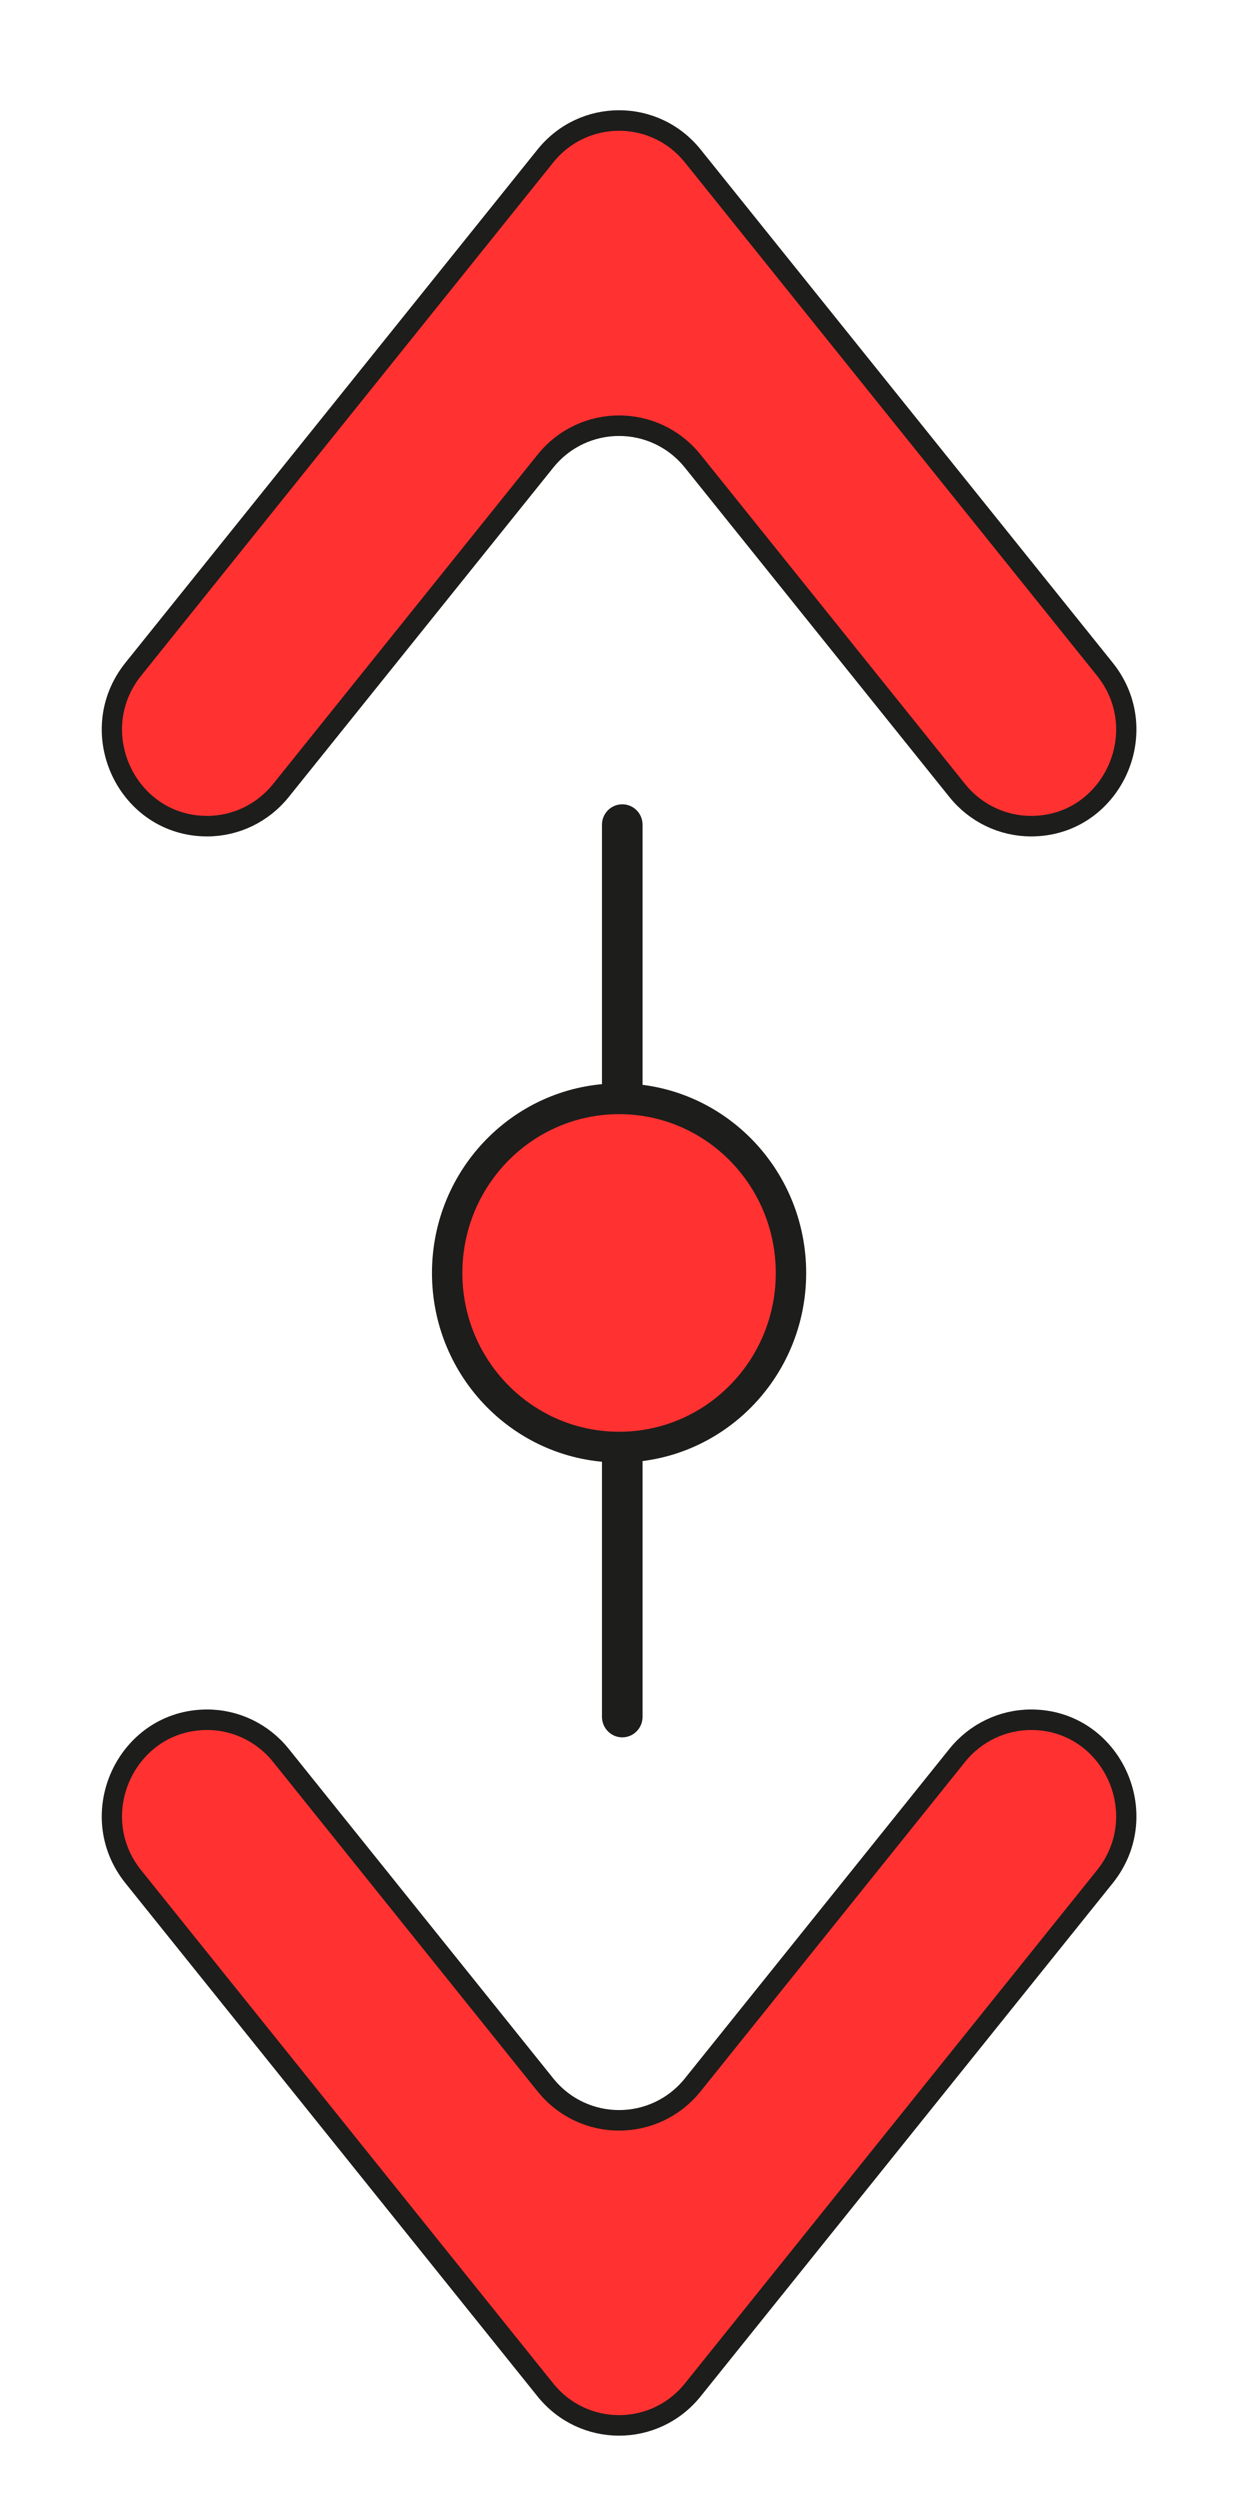 <svg xmlns="http://www.w3.org/2000/svg" xmlns:xlink="http://www.w3.org/1999/xlink" width="50" zoomAndPan="magnify" viewBox="0 0 37.5 75" height="100" preserveAspectRatio="xMidYMid meet" version="1.0"><defs><clipPath id="78fd078abb"><path d="M 2.539 2.879 L 34.789 2.879 L 34.789 34 L 2.539 34 Z M 2.539 2.879 " clip-rule="nonzero"/></clipPath><clipPath id="dc0b8b8cbf"><path d="M 2.539 42 L 34.789 42 L 34.789 73.379 L 2.539 73.379 Z M 2.539 42 " clip-rule="nonzero"/></clipPath><clipPath id="34982a498e"><path d="M 2.539 19 L 34.789 19 L 34.789 57 L 2.539 57 Z M 2.539 19 " clip-rule="nonzero"/></clipPath></defs><path fill="#ff3131" d="M 31.059 24.742 C 30.195 24.742 29.383 24.352 28.84 23.68 L 20.883 13.812 C 19.738 12.395 17.594 12.395 16.449 13.812 L 8.492 23.68 C 7.949 24.352 7.137 24.742 6.277 24.742 C 3.871 24.742 2.539 21.922 4.059 20.039 L 16.449 4.672 C 17.594 3.254 19.738 3.254 20.883 4.672 L 33.273 20.039 C 34.793 21.922 33.465 24.742 31.059 24.742 Z M 31.059 24.742 " fill-opacity="1" fill-rule="nonzero"/><g clip-path="url(#78fd078abb)"><path stroke-linecap="square" transform="matrix(0.076, 0, 0, 0.077, -19.427, -0.311)" fill="none" stroke-linejoin="miter" d="M 662.649 325.92 C 651.318 325.92 640.653 320.838 633.526 312.098 L 529.086 183.733 C 514.063 165.287 485.915 165.287 470.892 183.733 L 366.451 312.098 C 359.325 320.838 348.66 325.92 337.38 325.92 C 305.797 325.92 288.313 289.23 308.258 264.736 L 470.892 64.821 C 485.915 46.374 514.063 46.374 529.086 64.821 L 691.72 264.736 C 711.664 289.23 694.232 325.92 662.649 325.92 Z M 662.649 325.92 " stroke="#1d1d1b" stroke-width="8" stroke-opacity="1" stroke-miterlimit="10"/></g><path fill="#ff3131" d="M 6.277 51.504 C 7.137 51.504 7.949 51.895 8.492 52.566 L 16.449 62.438 C 17.594 63.855 19.738 63.855 20.883 62.438 L 28.84 52.566 C 29.383 51.895 30.199 51.504 31.059 51.504 C 33.465 51.504 34.793 54.324 33.273 56.207 L 20.883 71.574 C 19.738 72.992 17.594 72.992 16.449 71.574 L 4.059 56.207 C 2.539 54.324 3.871 51.504 6.277 51.504 Z M 6.277 51.504 " fill-opacity="1" fill-rule="nonzero"/><g clip-path="url(#dc0b8b8cbf)"><path stroke-linecap="square" transform="matrix(0.076, 0, 0, 0.077, -19.427, -0.311)" fill="none" stroke-linejoin="miter" d="M 337.38 674.069 C 348.66 674.069 359.325 679.151 366.451 687.892 L 470.892 816.307 C 485.915 834.753 514.063 834.753 529.086 816.307 L 633.526 687.892 C 640.653 679.151 651.369 674.069 662.649 674.069 C 694.232 674.069 711.664 710.759 691.72 735.253 L 529.086 935.168 C 514.063 953.615 485.915 953.615 470.892 935.168 L 308.258 735.253 C 288.313 710.759 305.797 674.069 337.38 674.069 Z M 337.38 674.069 " stroke="#1d1d1b" stroke-width="8" stroke-opacity="1" stroke-miterlimit="10"/></g><path fill="#1d1d1b" d="M 18.668 24.129 C 18.332 24.129 18.059 24.402 18.059 24.742 L 18.059 51.504 C 18.059 51.844 18.332 52.121 18.668 52.121 C 19.004 52.121 19.277 51.844 19.277 51.504 L 19.277 24.742 C 19.277 24.402 19.004 24.129 18.668 24.129 Z M 18.668 24.129 " fill-opacity="1" fill-rule="nonzero"/><path fill="#ff3131" d="M 23.836 38.125 C 23.836 41.004 21.523 43.34 18.668 43.34 C 15.812 43.34 13.496 41.004 13.496 38.125 C 13.496 35.242 15.812 32.906 18.668 32.906 C 21.523 32.906 23.836 35.242 23.836 38.125 Z M 23.836 38.125 " fill-opacity="1" fill-rule="nonzero"/><g clip-path="url(#34982a498e)"><path stroke-linecap="round" transform="matrix(0.076, 0, 0, 0.077, -19.427, -0.311)" fill="none" stroke-linejoin="miter" d="M 567.847 500.02 C 567.847 537.472 537.494 567.861 500.014 567.861 C 462.535 567.861 432.131 537.472 432.131 500.02 C 432.131 462.517 462.535 432.128 500.014 432.128 C 537.494 432.128 567.847 462.517 567.847 500.02 Z M 567.847 500.02 " stroke="#1d1d1b" stroke-width="12" stroke-opacity="1" stroke-miterlimit="10"/></g></svg>